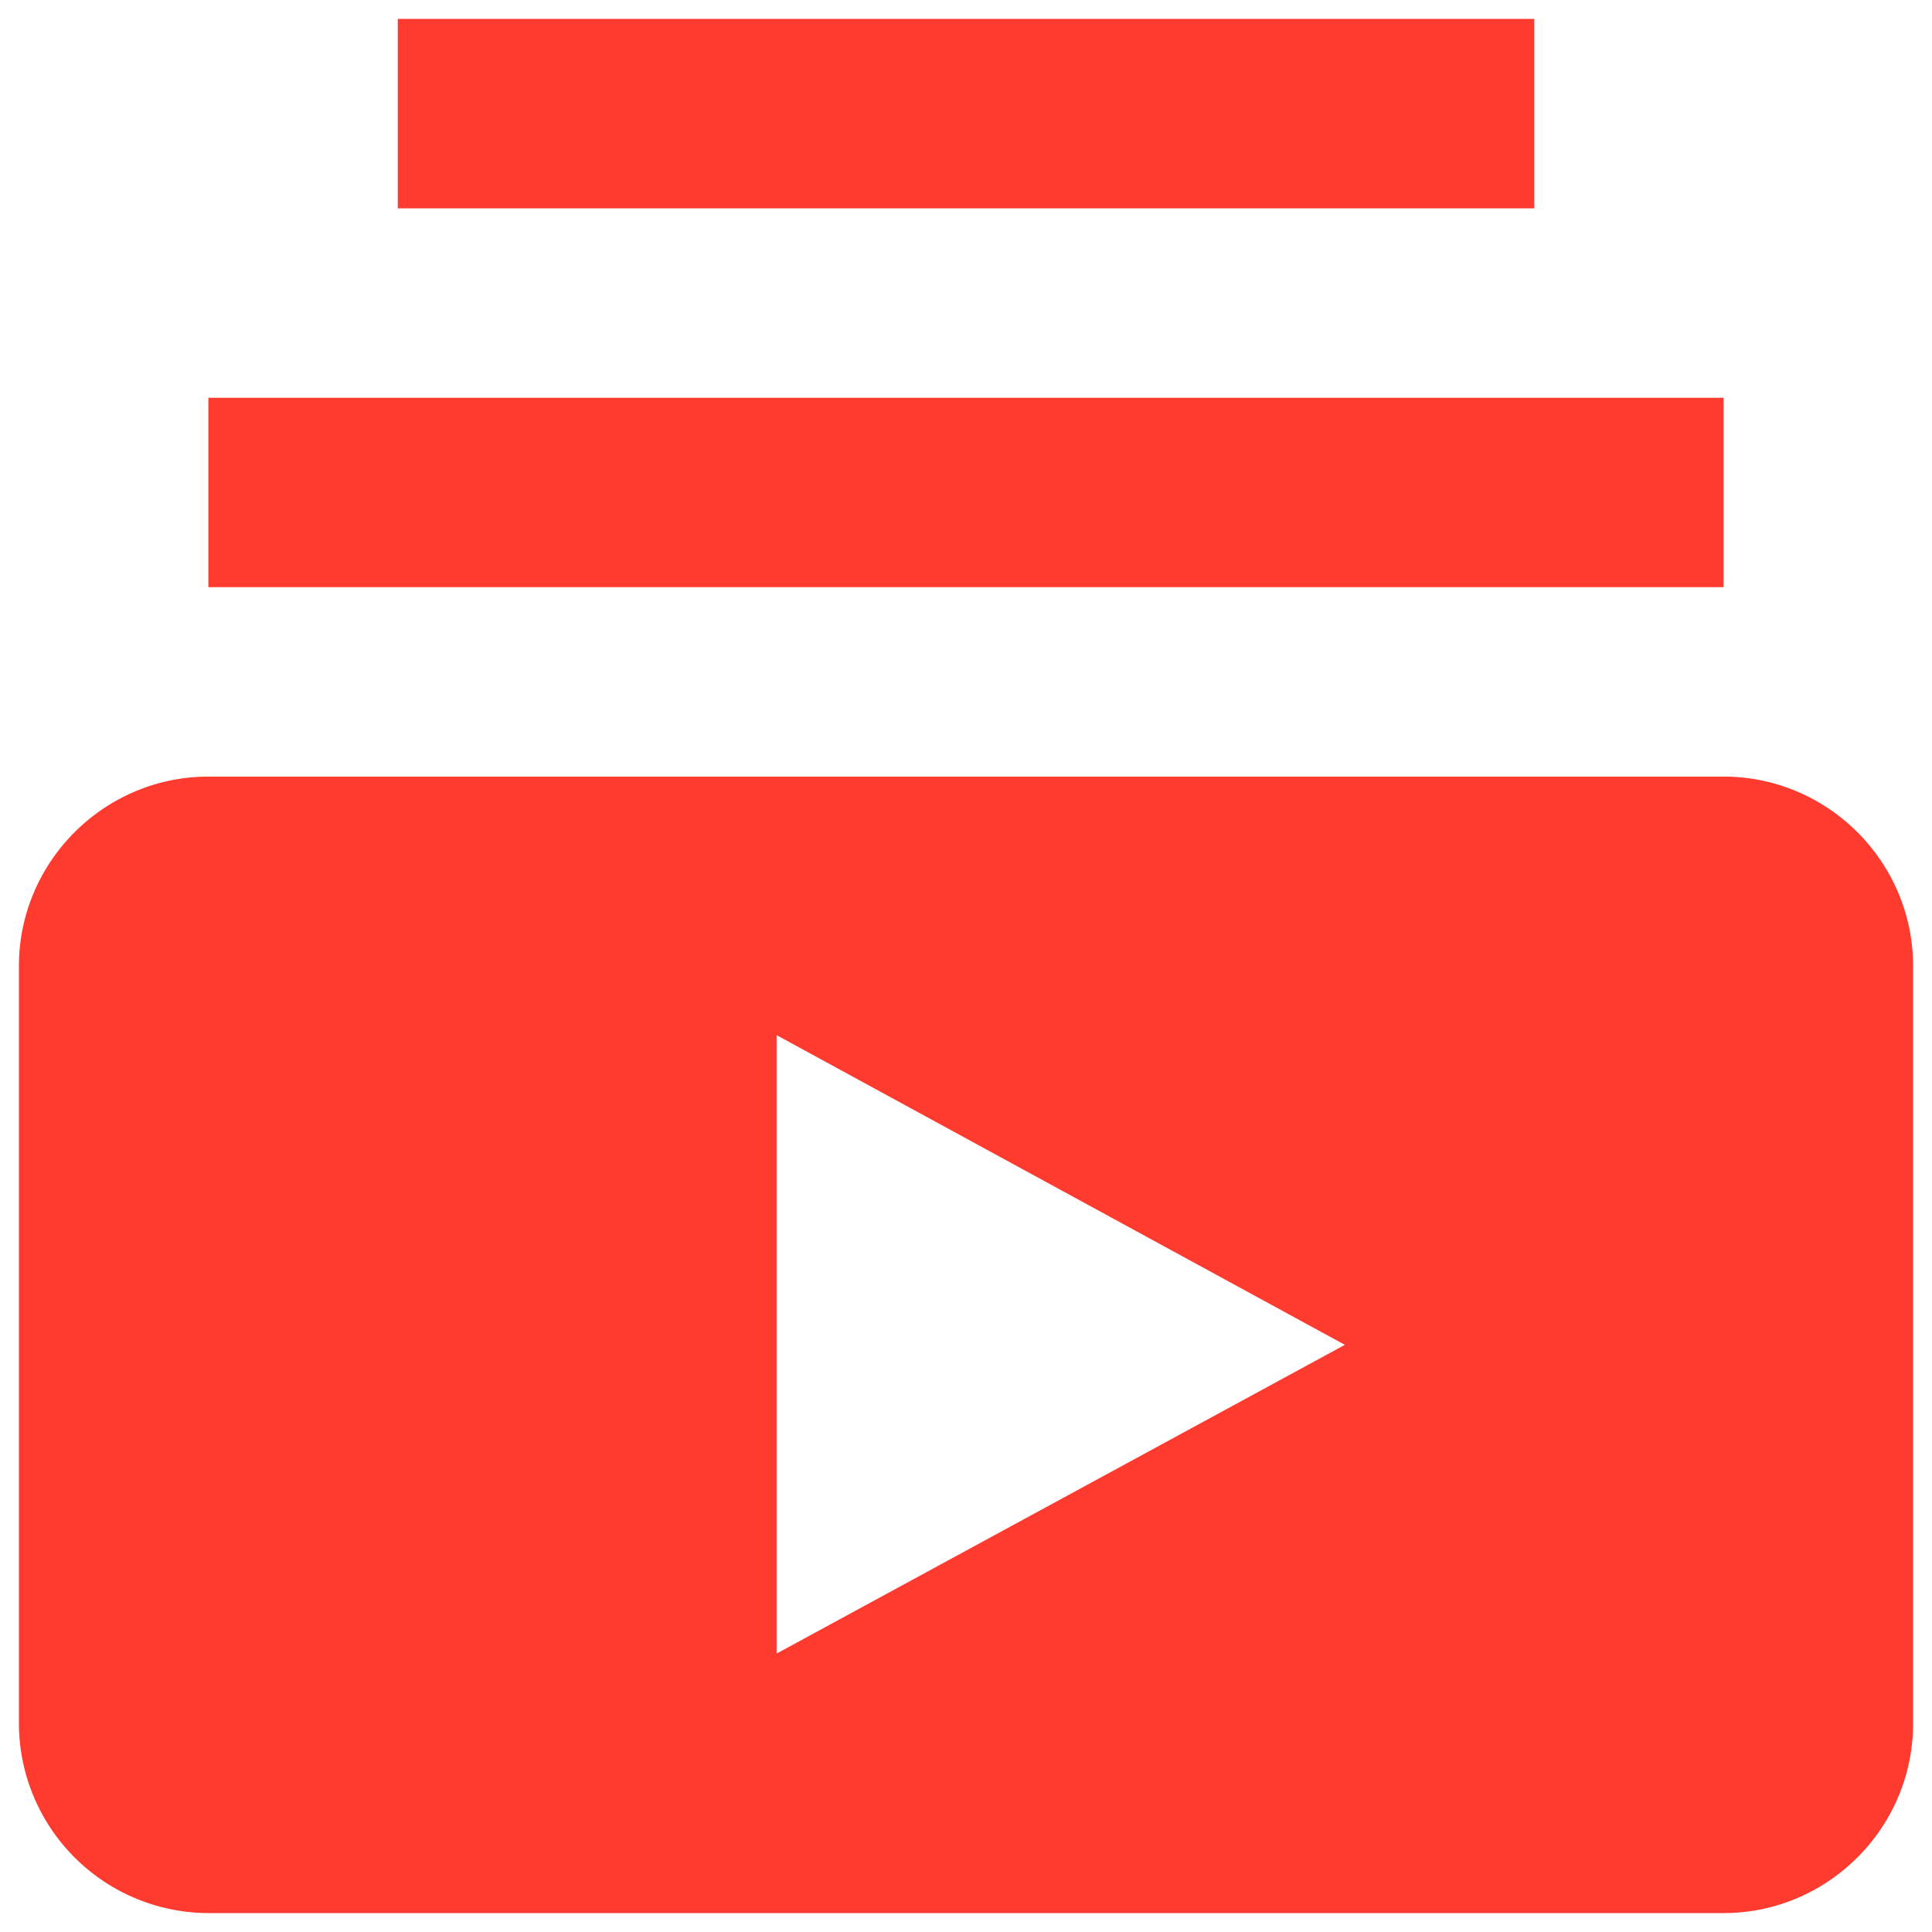 <svg xmlns="http://www.w3.org/2000/svg" width="34" height="34" viewBox="0 0 34 34">
    <g fill="none" fill-rule="evenodd">
        <path fill="#FF3B30" fill-rule="nonzero" d="M30.333 10.333H3.667V7h26.666v3.333zM27 .333H7v3.334h20V.333zM33.667 17v13.333c0 1.834-1.5 3.334-3.334 3.334H3.667a3.343 3.343 0 0 1-3.334-3.334V17c0-1.833 1.5-3.333 3.334-3.333h26.666c1.834 0 3.334 1.5 3.334 3.333zm-10 6.667l-10-5.45V29.1l10-5.433z"/>
        <path d="M-3-3h40v40H-3z"/>
    </g>
</svg>
